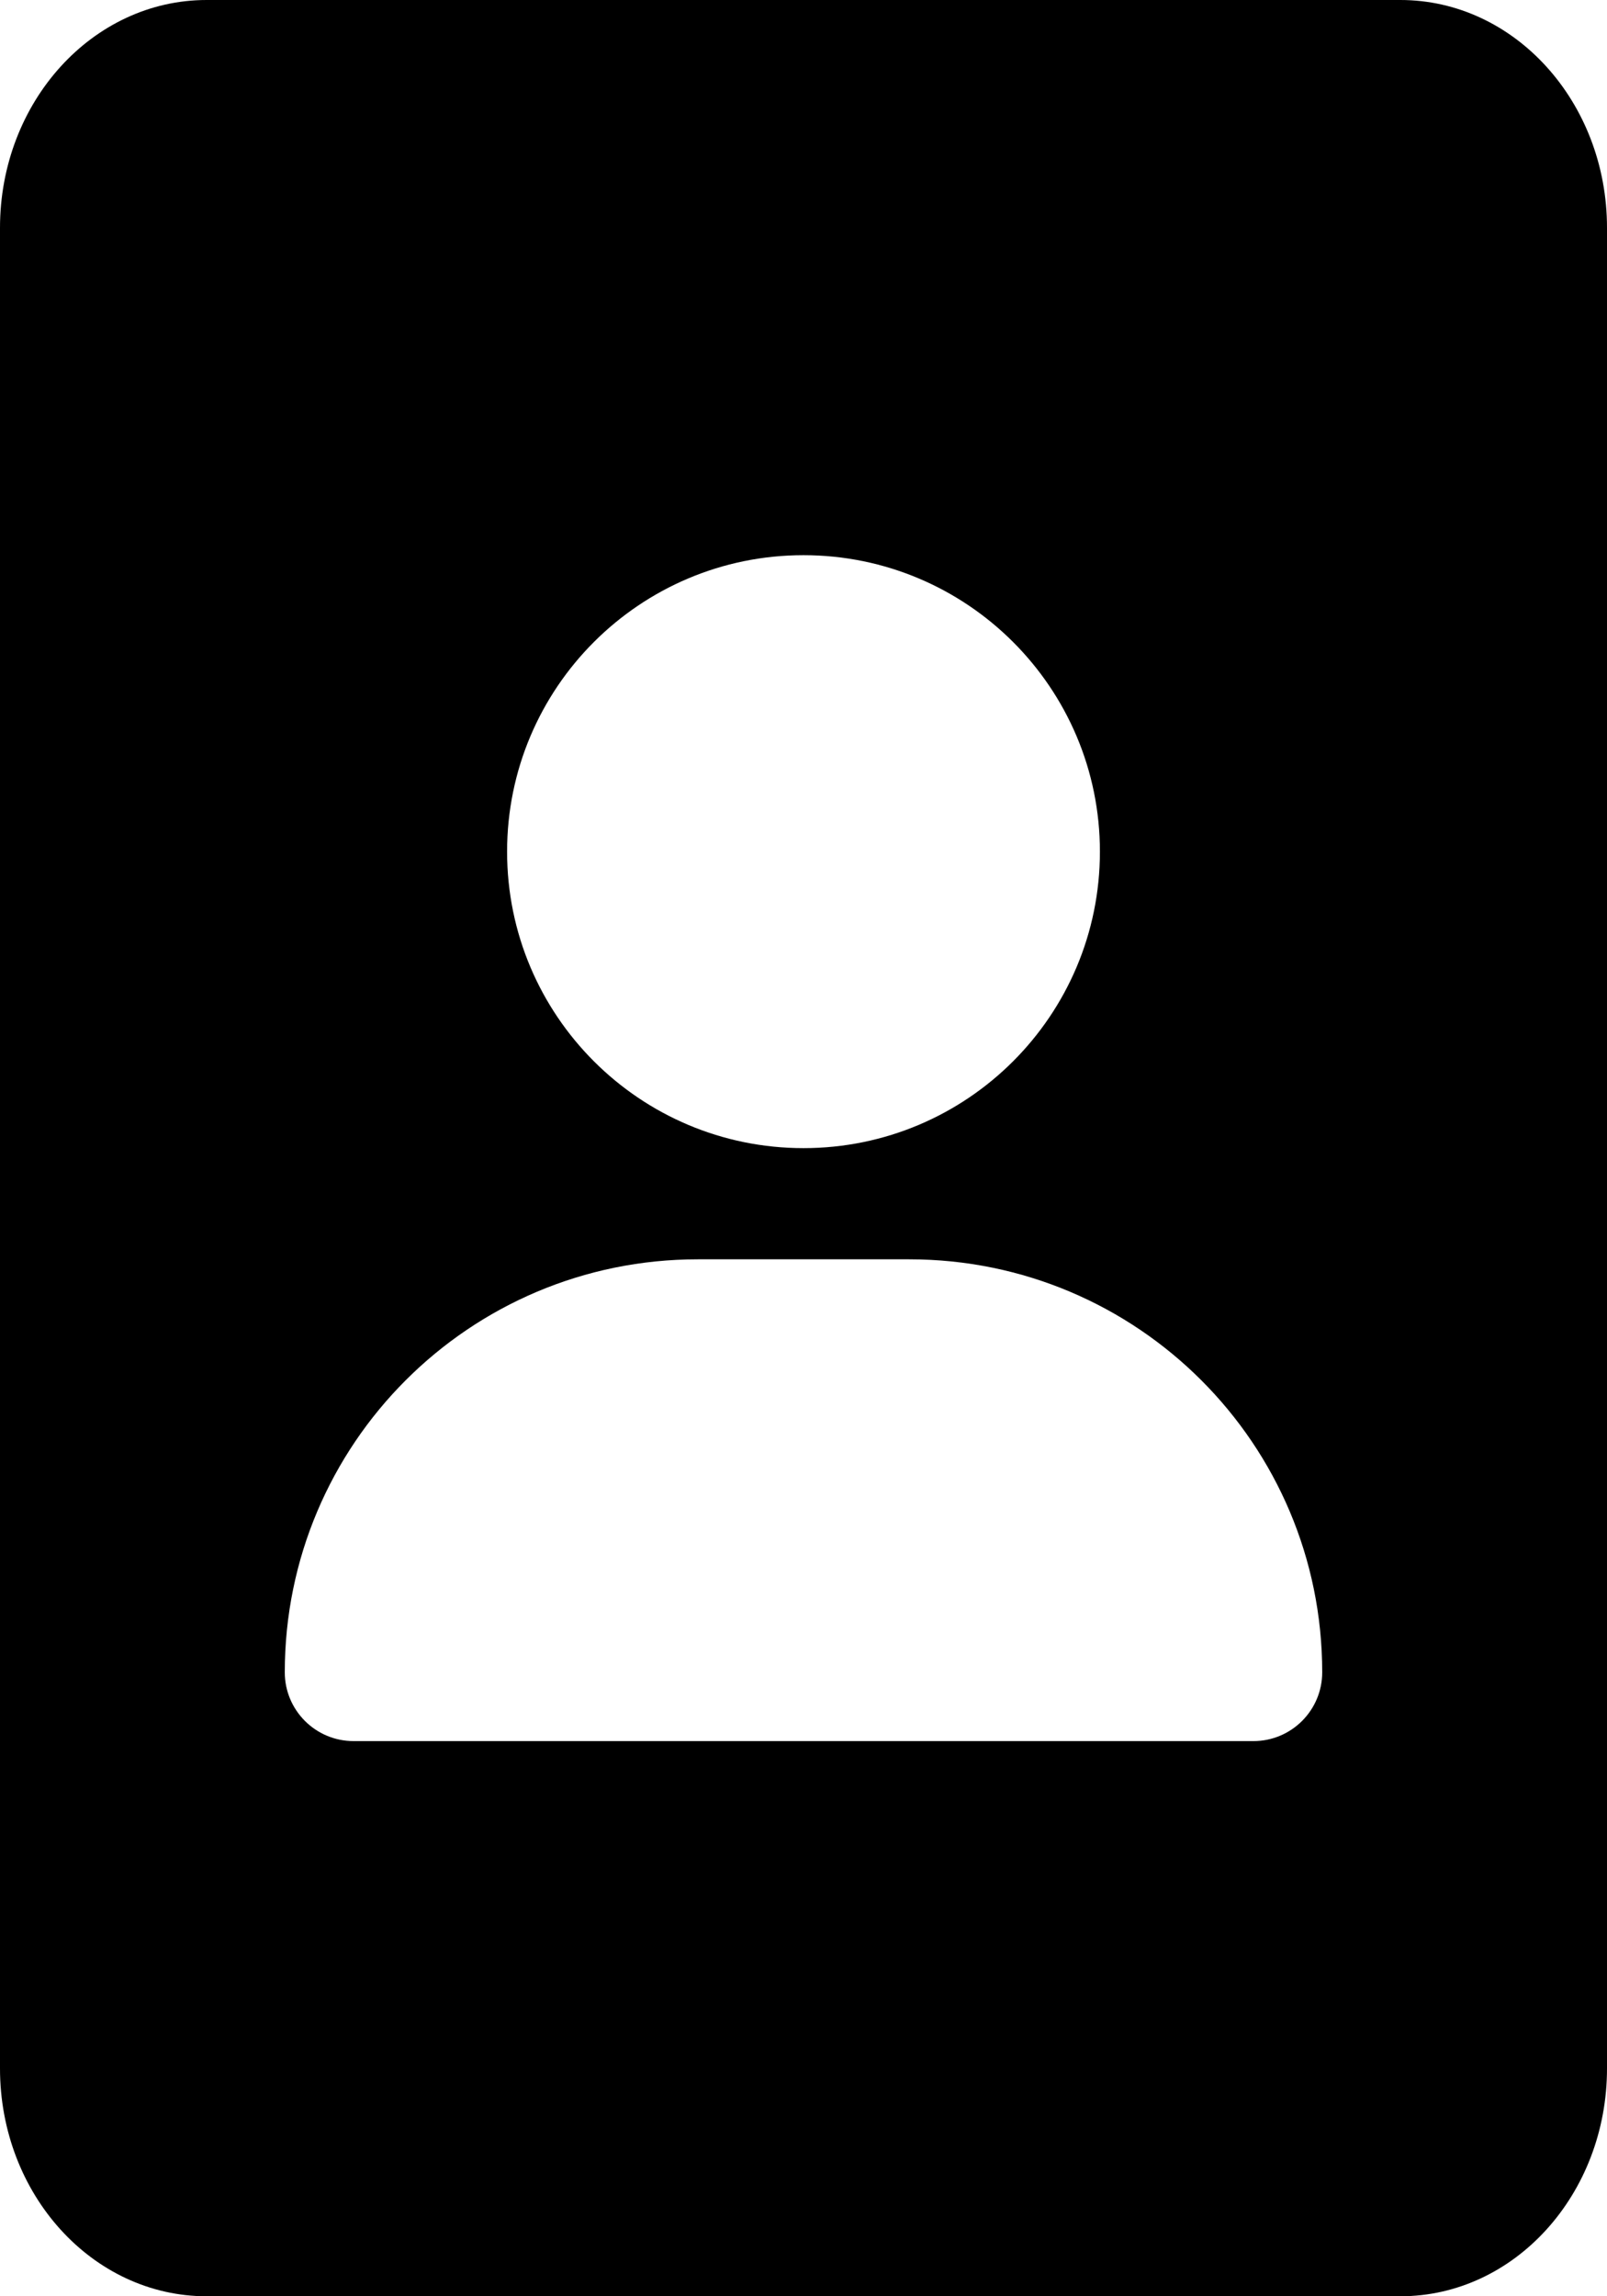 <svg id="exKtIbkEa9h1" xmlns="http://www.w3.org/2000/svg" xmlns:xlink="http://www.w3.org/1999/xlink" viewBox="0 0 280 400" shape-rendering="geometricPrecision" text-rendering="geometricPrecision" project-id="0bab6621ec4e45b7822749fcd6fbf1b9" export-id="0f5bd5aca42940b29330296e6edabec9" cached="false"><g transform="translate(0 0)"><path d="M36.001,400C16.118,400,0,382.231,0,360.312L0,39.688C0,17.769,16.118,0,36.001,0h207.999C263.882,0,280,17.769,280,39.688v320.623c0,21.919-16.118,39.688-36.001,39.688h-207.999ZM140,200c28.523,0,51.646-23.122,51.646-51.645s-23.123-51.645-51.646-51.645-51.646,23.122-51.646,51.645s23.123,51.645,51.646,51.645Zm-18.439,19.367c-39.743,0-71.941,32.198-71.941,71.94c0,6.617,5.366,11.983,11.983,11.983h156.793c6.617,0,11.983-5.366,11.983-11.983c0-39.743-32.198-71.94-71.941-71.94h-36.878Z" stroke-width="0"/></g></svg>

